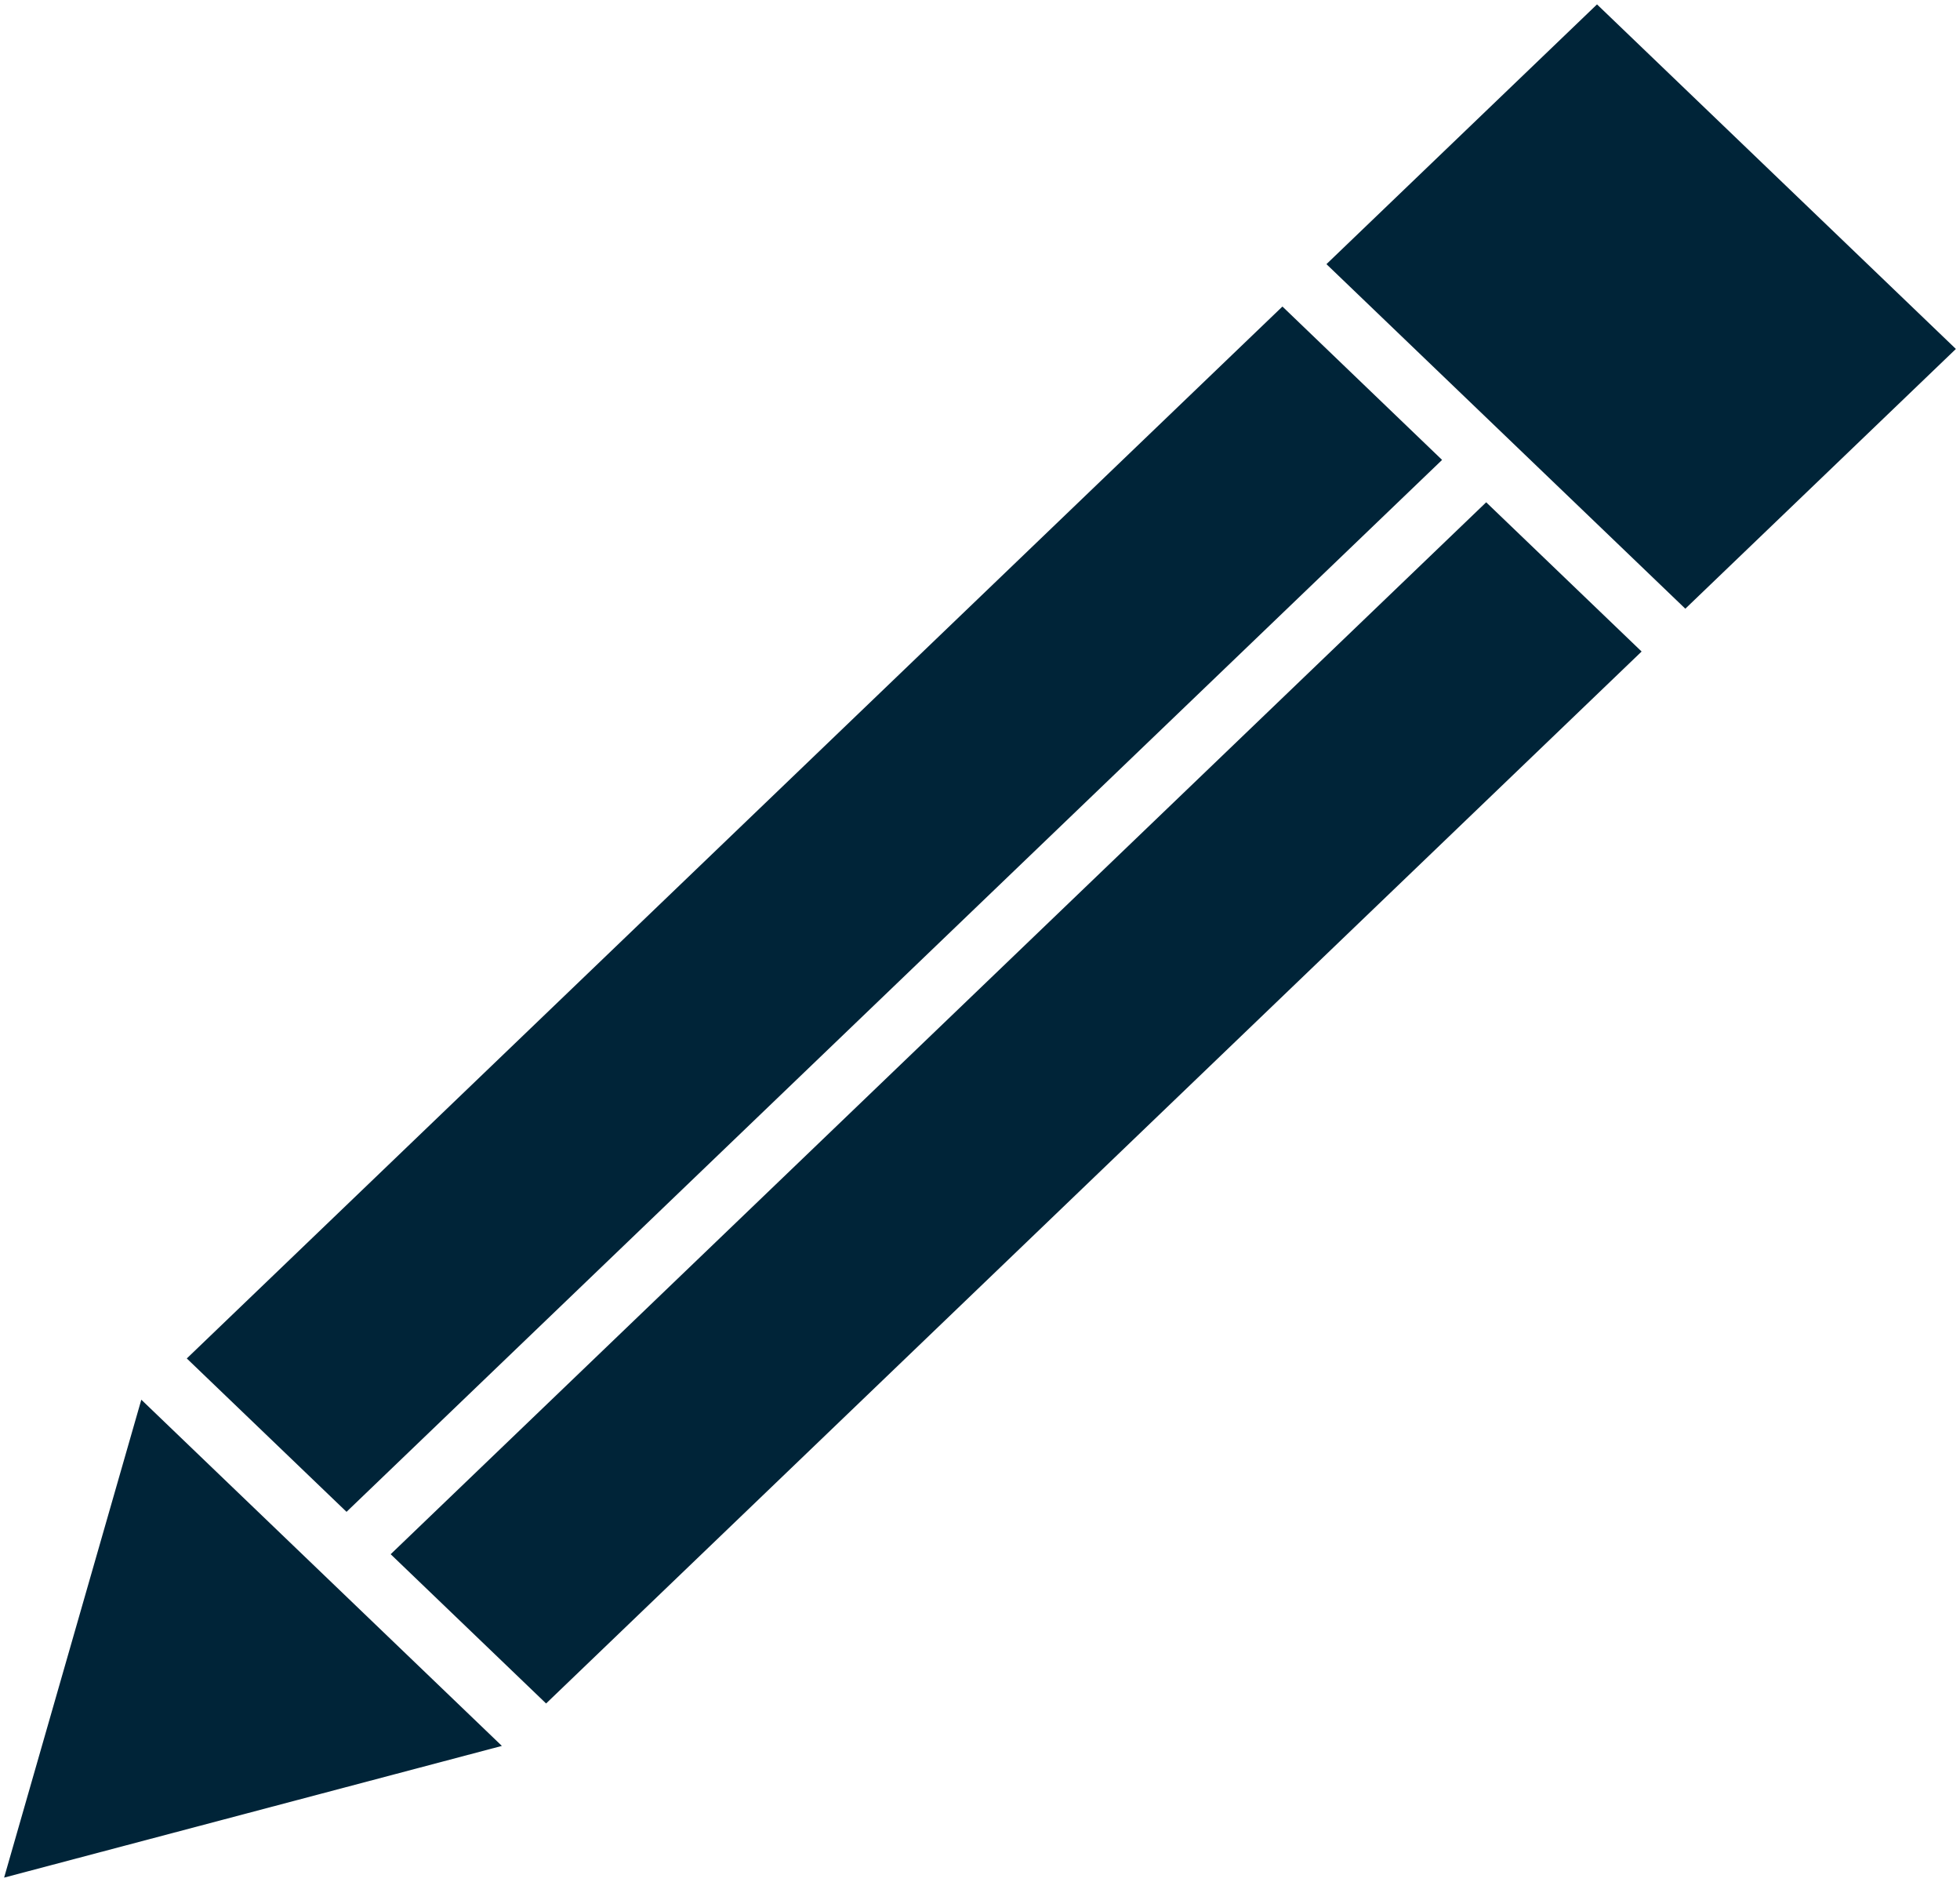 <svg width="50" height="48" viewBox="0 0 50 48" fill="none" xmlns="http://www.w3.org/2000/svg">
<g clip-path="url(#clip0_3167_1287)">
<path d="M32.715 7.818L4.765 34.647L8.84 38.559L36.788 11.73L32.715 7.818Z" fill="#002438"/>
<path d="M37.913 12.811L9.966 39.64L13.931 43.447L41.878 16.617L37.913 12.811Z" fill="#002438"/>
<path d="M40.74 0.112L33.838 6.737L42.993 15.525L49.895 8.9L40.74 0.112Z" fill="#002438"/>
<path d="M0.105 47.888L12.803 44.529L3.605 35.699L0.105 47.888Z" fill="#002438"/>
</g>
<defs>
<clipPath id="clip0_3167_1287">
<rect width="50" height="48" fill="white"/>
</clipPath>
</defs>
</svg>
